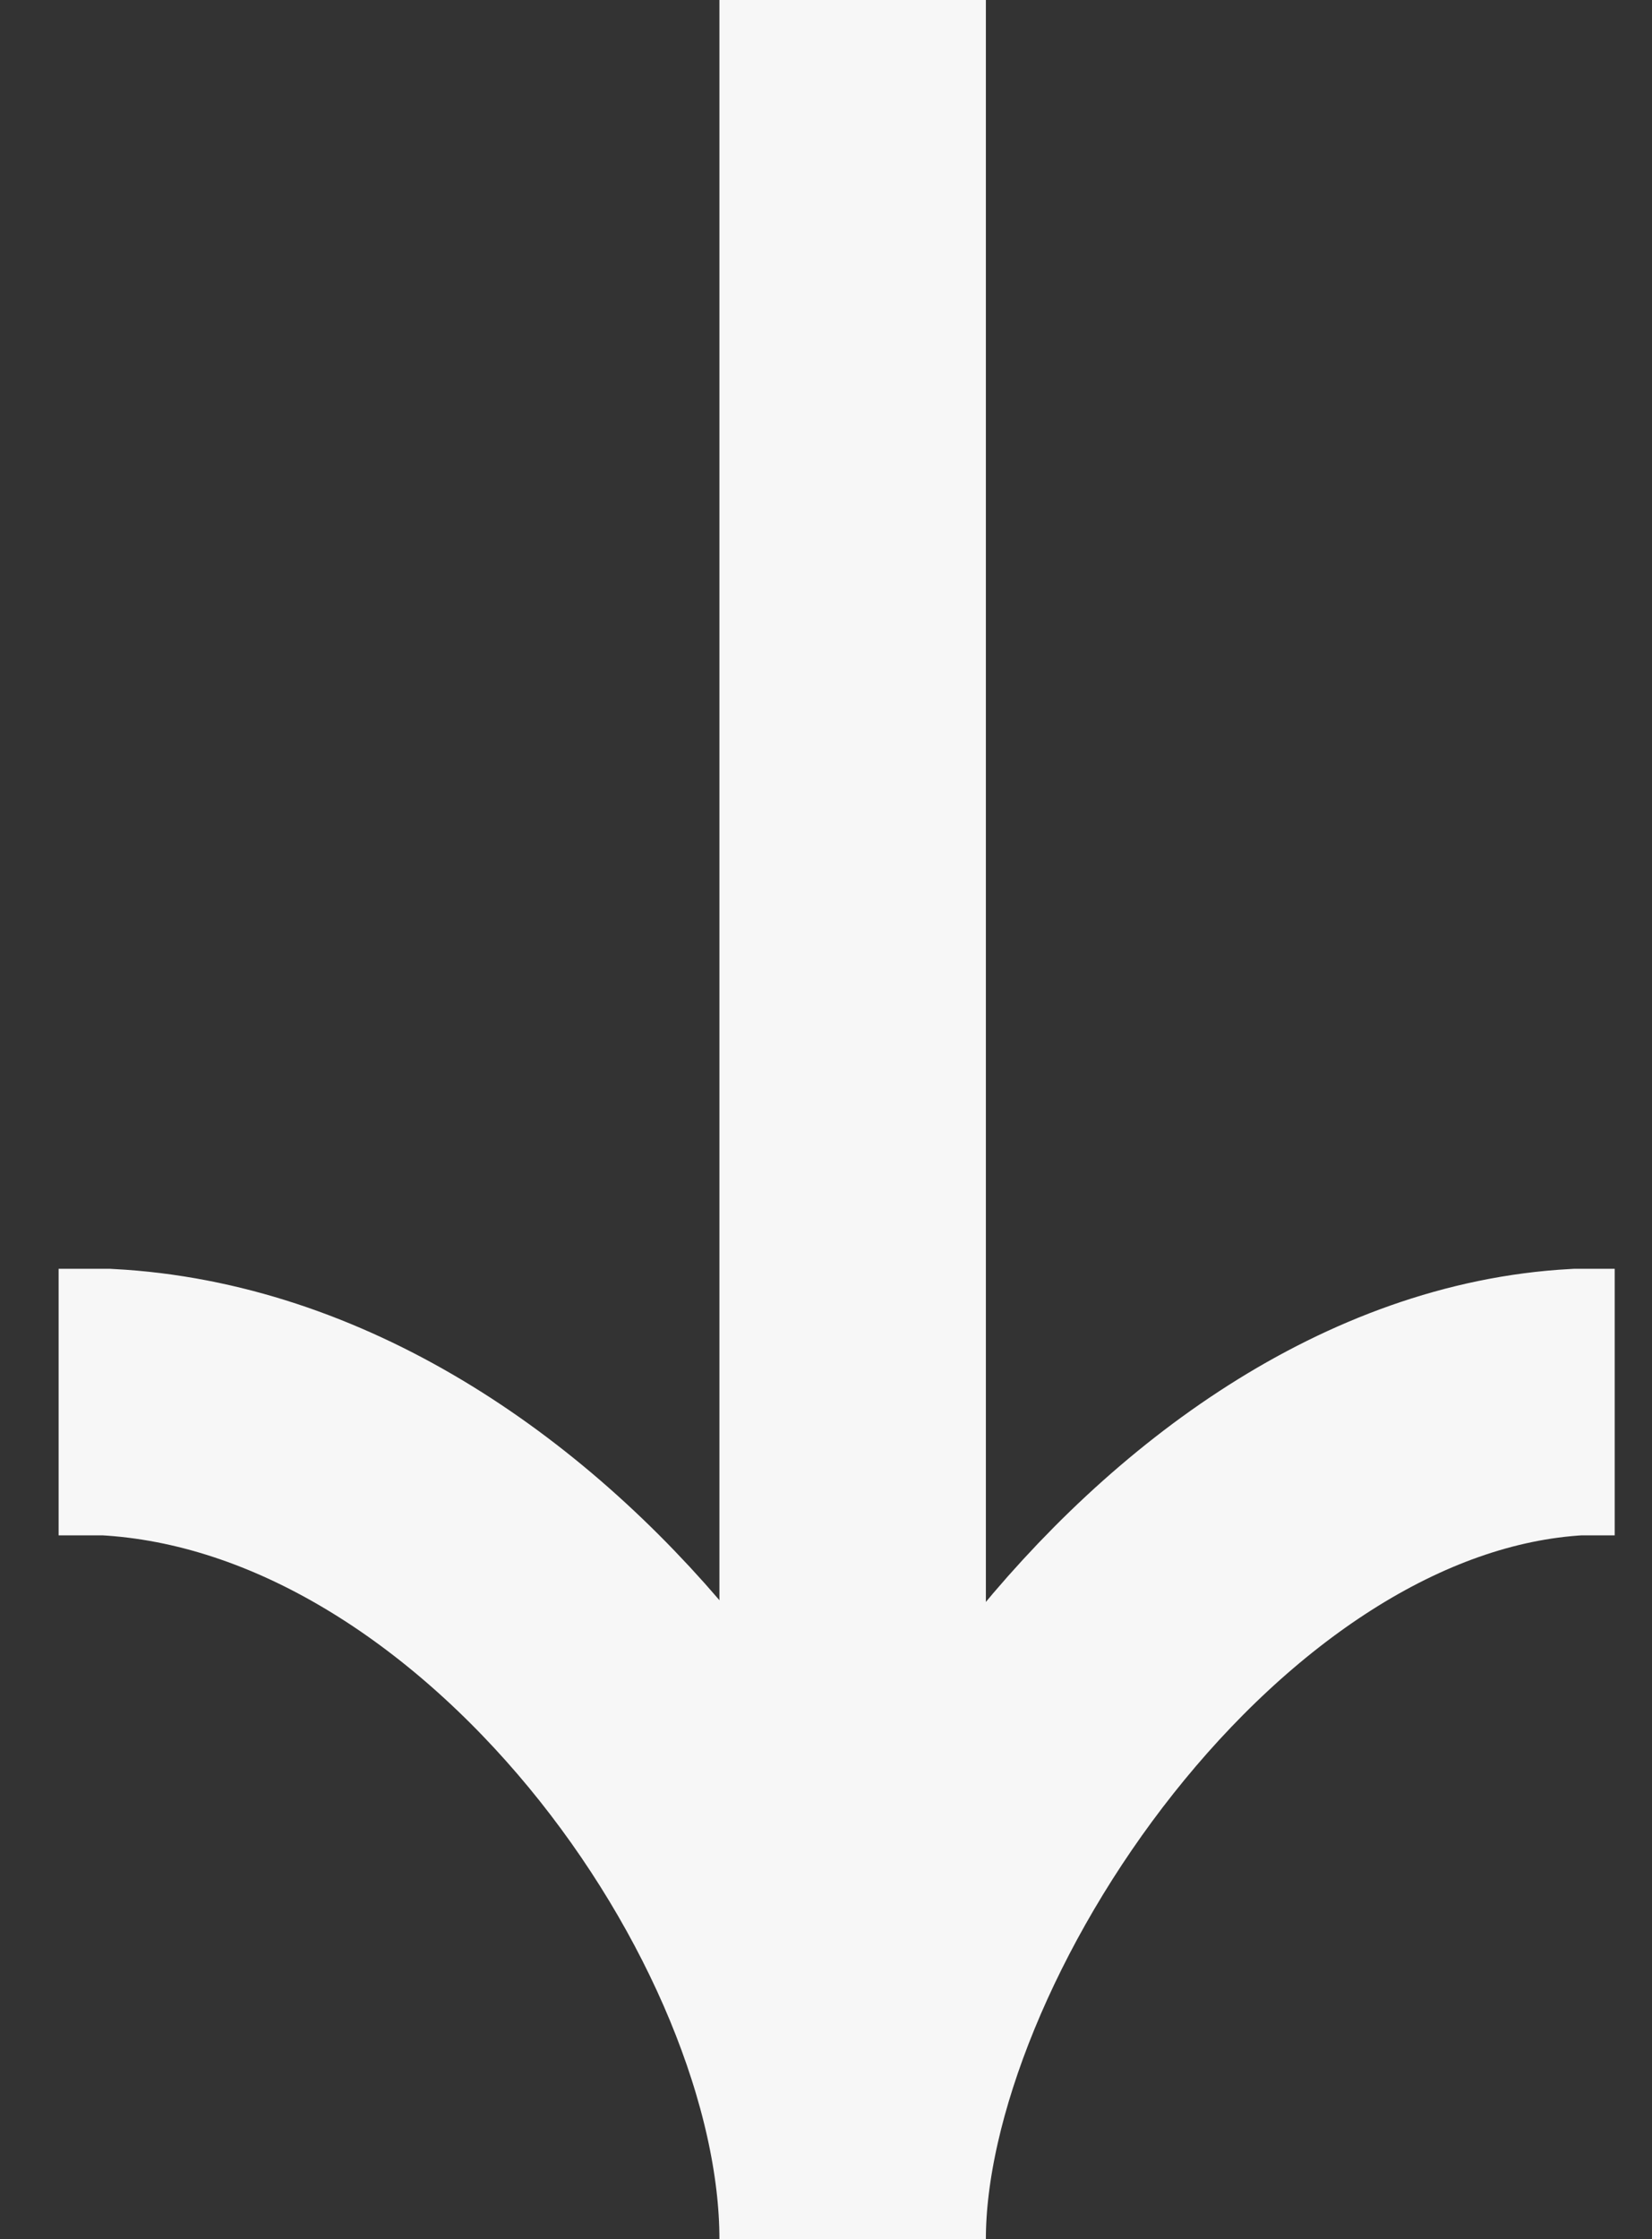 <?xml version="1.0" encoding="utf-8"?>
<!-- Generator: Adobe Illustrator 25.4.1, SVG Export Plug-In . SVG Version: 6.00 Build 0)  -->
<svg version="1.1" id="Capa_1" xmlns="http://www.w3.org/2000/svg" xmlns:xlink="http://www.w3.org/1999/xlink" x="0px" y="0px"
	 viewBox="0 0 31 42" style="enable-background:new 0 0 31 42;" xml:space="preserve">
<rect x="0" y="0" width="31" height="42" fill="#333333" stroke="none"/>
<style type="text/css">
	.st0{clip-path:url(#SVGID_00000111890874906159620460000002103822038909285782_);}
	.st1{fill:none;stroke:#F7F7F7;stroke-width:5;stroke-miterlimit:10;}
</style>
<g>
	<defs>
		<rect id="SVGID_1_" width="31" height="42"/>
	</defs>
	<clipPath id="SVGID_00000125597081016604693570000013237173107301675648_">
		<use xlink:href="#SVGID_1_"  style="overflow:visible;"/>
	</clipPath>
	<g style="clip-path:url(#SVGID_00000125597081016604693570000013237173107301675648_);">
		<path class="st1" d="M30.3,26.3c-0.2,0-0.5,0-0.7,0C22.3,26.7,16,36.1,16,42c0-6.3-6.4-15.3-14-15.7c-0.2,0-0.4,0-0.6,0H1.1"/>
		<path class="st1" d="M16,41.5V0"/>
	</g>
</g>
</svg>
